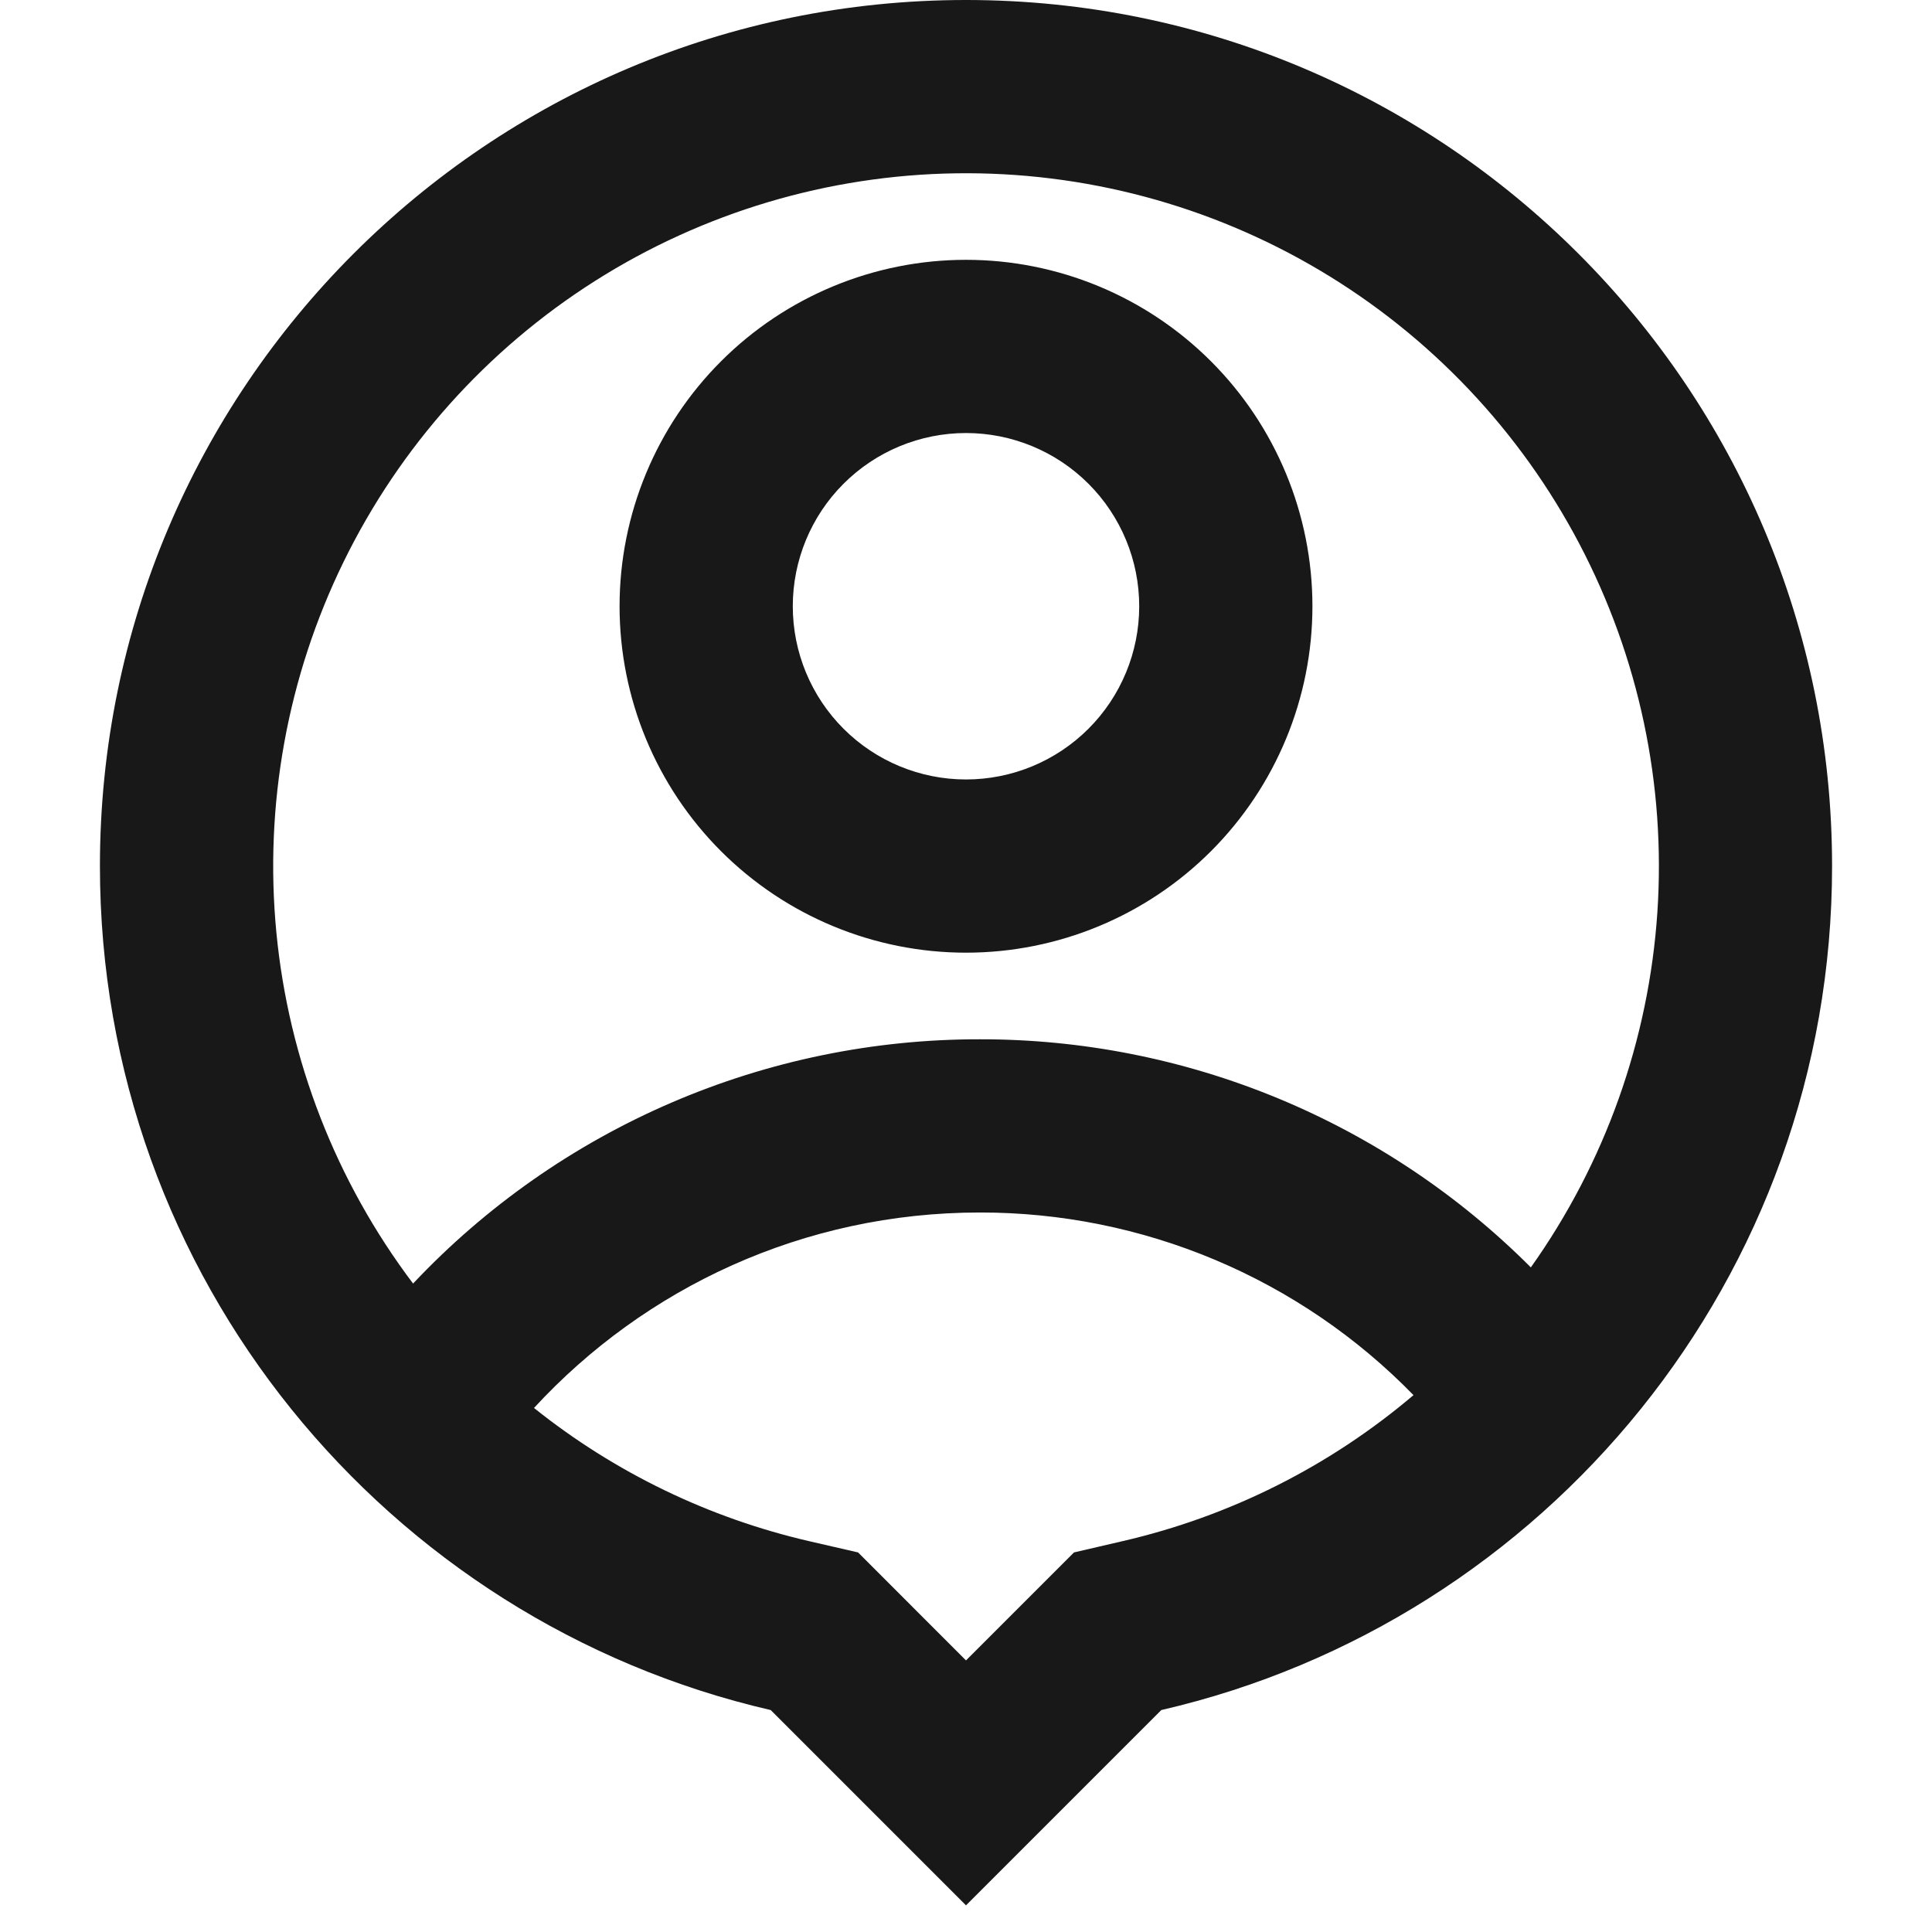 <svg width="52" height="52" viewBox="0 0 52 58" fill="none" xmlns="http://www.w3.org/2000/svg">
    <path d="M20.137 51.337C8.601 48.677 0 38.342 0 26C0 11.64 11.64 0 26 0C40.36 0 52 11.64 52 26C52 38.342 43.399 48.677 31.863 51.337L26 57.2L20.137 51.337ZM13.031 42.268C15.454 44.206 18.281 45.573 21.304 46.27L22.76 46.605L26 49.847L29.242 46.605L30.698 46.267C33.919 45.525 36.914 44.022 39.434 41.883C37.741 40.145 35.717 38.765 33.481 37.823C31.244 36.881 28.842 36.397 26.416 36.4C21.122 36.4 16.354 38.662 13.031 42.268ZM9.402 38.532C11.587 36.213 14.224 34.366 17.15 33.105C20.076 31.844 23.23 31.196 26.416 31.2C29.488 31.196 32.531 31.799 35.37 32.974C38.208 34.149 40.787 35.874 42.957 38.048C45.183 34.916 46.497 31.228 46.755 27.393C47.012 23.559 46.202 19.729 44.414 16.327C42.627 12.925 39.932 10.084 36.629 8.121C33.325 6.157 29.543 5.148 25.7 5.203C21.858 5.259 18.105 6.378 14.86 8.436C11.615 10.495 9.004 13.412 7.316 16.864C5.628 20.316 4.929 24.169 5.297 27.994C5.665 31.819 7.086 35.468 9.402 38.535V38.532ZM26 28.6C23.242 28.6 20.596 27.504 18.646 25.554C16.696 23.604 15.6 20.958 15.6 18.2C15.6 15.442 16.696 12.796 18.646 10.846C20.596 8.896 23.242 7.8 26 7.8C28.758 7.8 31.404 8.896 33.354 10.846C35.304 12.796 36.4 15.442 36.4 18.2C36.4 20.958 35.304 23.604 33.354 25.554C31.404 27.504 28.758 28.6 26 28.6ZM26 23.4C27.379 23.4 28.702 22.852 29.677 21.877C30.652 20.902 31.2 19.579 31.2 18.2C31.2 16.821 30.652 15.498 29.677 14.523C28.702 13.548 27.379 13 26 13C24.621 13 23.298 13.548 22.323 14.523C21.348 15.498 20.8 16.821 20.8 18.2C20.8 19.579 21.348 20.902 22.323 21.877C23.298 22.852 24.621 23.4 26 23.4Z" fill="#181818"/>
</svg>